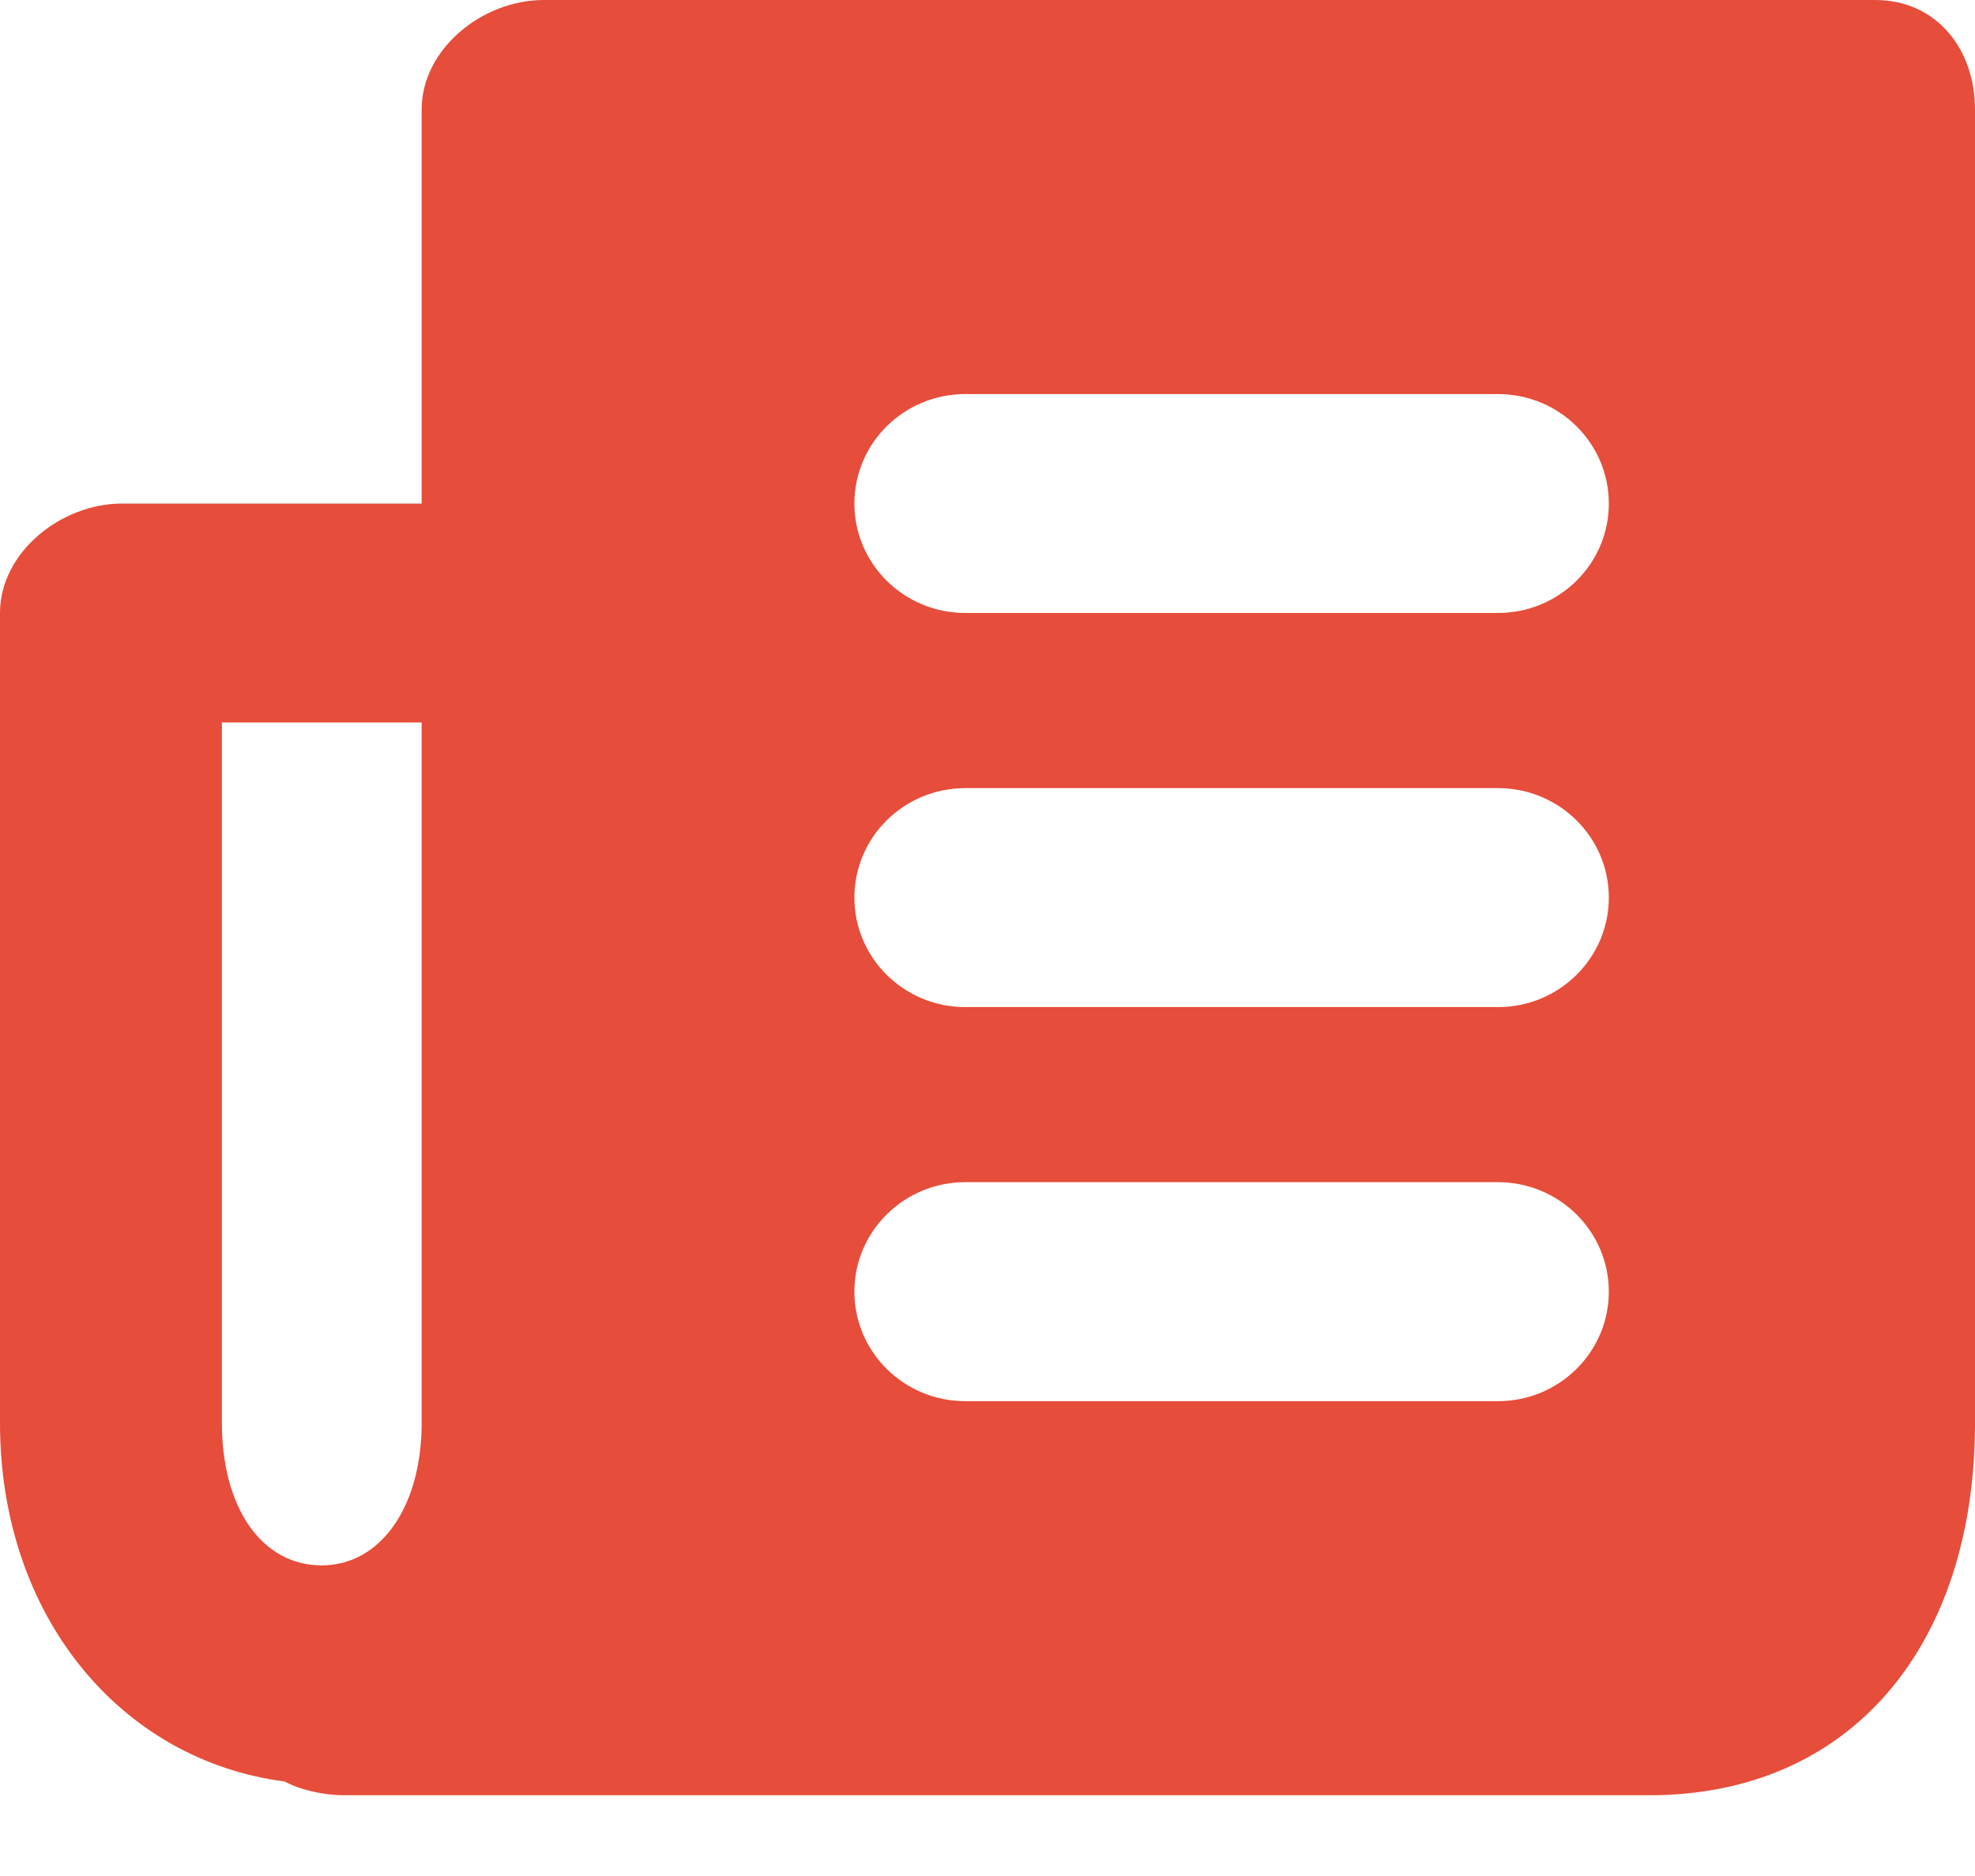 <?xml version="1.0" encoding="UTF-8" standalone="no"?>
<svg width="20px" height="19px" viewBox="0 0 20 19" version="1.1" xmlns="http://www.w3.org/2000/svg" xmlns:xlink="http://www.w3.org/1999/xlink" xmlns:sketch="http://www.bohemiancoding.com/sketch/ns">
    <!-- Generator: Sketch 3.5.1 (25234) - http://www.bohemiancoding.com/sketch -->
    <title>fuzz-feed</title>
    <desc>Created with Sketch.</desc>
    <defs></defs>
    <g id="Icons" stroke="none" stroke-width="1" fill="none" fill-rule="evenodd" sketch:type="MSPage">
        <path d="M18.989,0 L5.506,0 C4.885,0 4.27,0.496 4.27,1.109 L4.27,5.1 L1.236,5.1 C0.616,5.1 0,5.596 0,6.208 L0,14.412 C0,16.367 1.221,17.827 2.883,18.043 C3.044,18.131 3.286,18.182 3.483,18.182 L16.704,18.182 C18.742,18.182 20,16.667 20,14.412 L20,1.109 C20,0.496 19.609,0 18.989,0 L18.989,0 Z M4.27,14.412 C4.27,15.261 3.854,15.854 3.258,15.854 C2.654,15.854 2.247,15.275 2.247,14.412 L2.247,7.317 L4.27,7.317 L4.27,14.412 Z M9.775,6.208 L15.169,6.208 C15.789,6.208 16.292,5.712 16.292,5.1 C16.292,4.487 15.789,3.991 15.169,3.991 L9.775,3.991 C9.155,3.991 8.652,4.487 8.652,5.1 C8.652,5.712 9.155,6.208 9.775,6.208 Z M9.775,10.2 L15.169,10.2 C15.789,10.2 16.292,9.703 16.292,9.091 C16.292,8.478 15.789,7.982 15.169,7.982 L9.775,7.982 C9.155,7.982 8.652,8.478 8.652,9.091 C8.652,9.703 9.155,10.2 9.775,10.2 Z M9.775,14.191 L15.169,14.191 C15.789,14.191 16.292,13.694 16.292,13.082 C16.292,12.47 15.789,11.973 15.169,11.973 L9.775,11.973 C9.155,11.973 8.652,12.47 8.652,13.082 C8.652,13.694 9.155,14.191 9.775,14.191 Z" id="fuzz-feed" fill="#E64D3A" sketch:type="MSShapeGroup"></path>
    </g>
</svg>